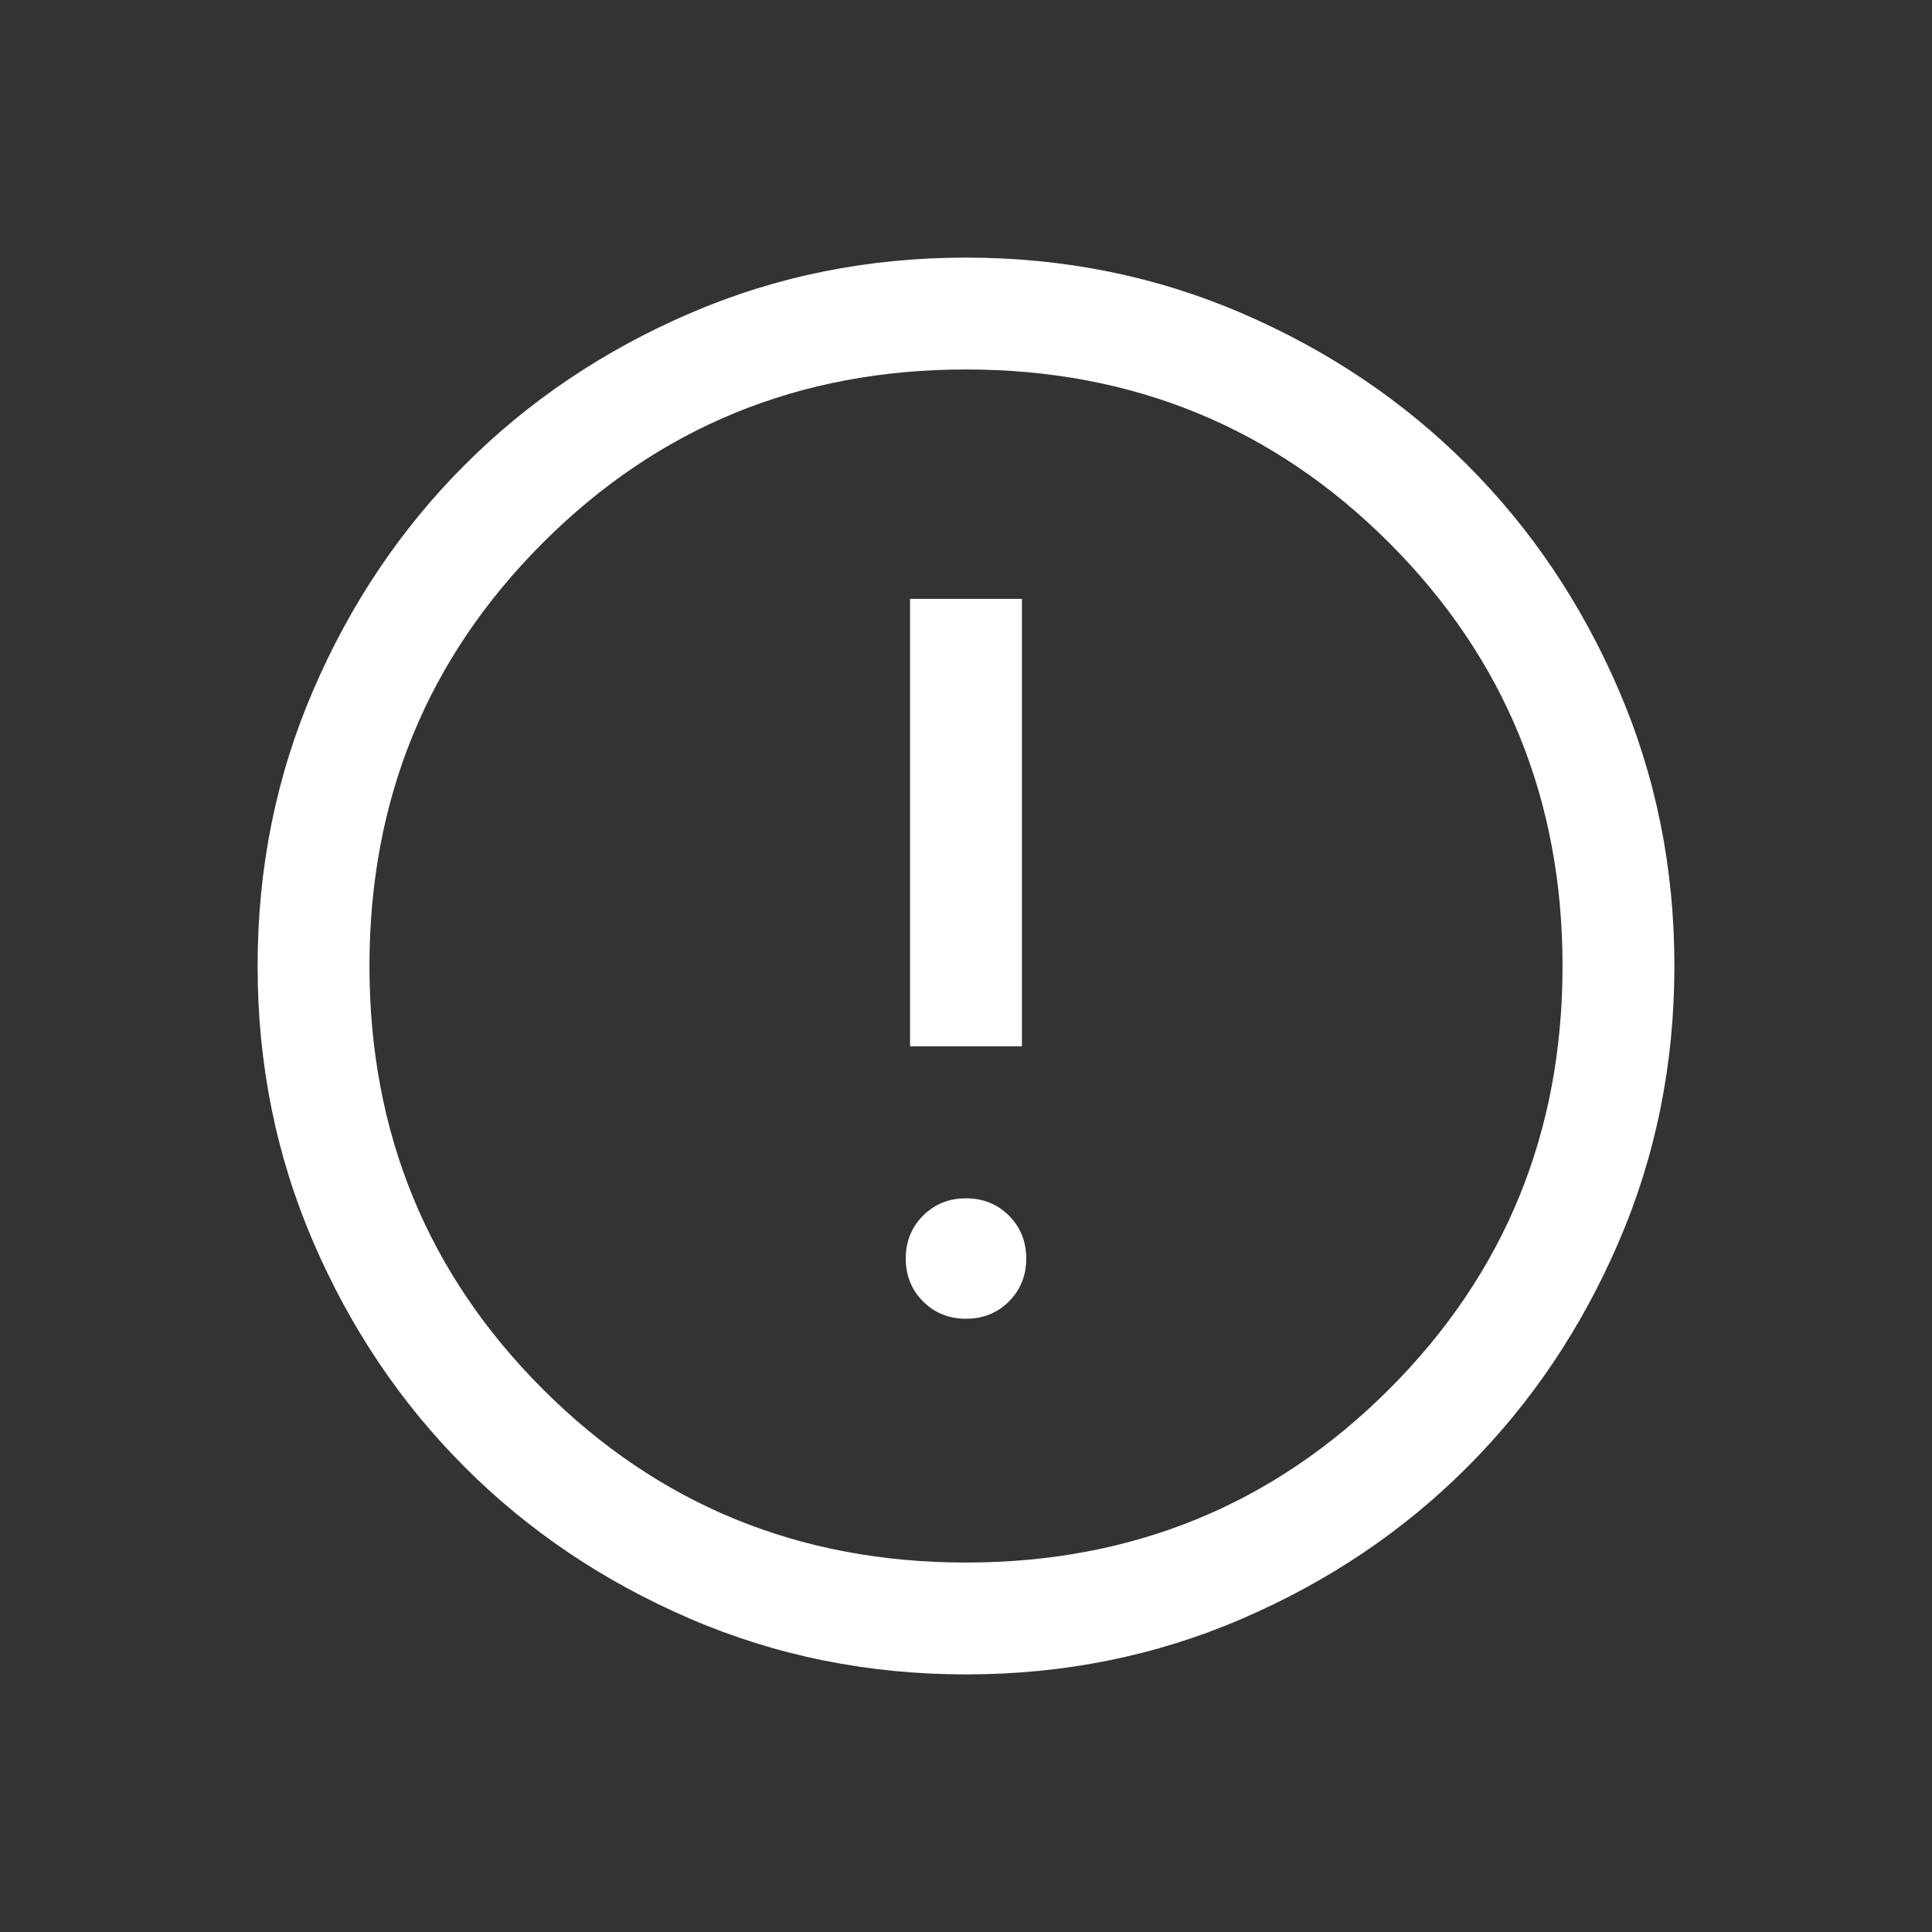 <svg width="60" height="60" viewBox="0 0 60 60" fill="none" xmlns="http://www.w3.org/2000/svg">
<rect x="0" y="0" width="60" height="60" fill="#333333" stroke="none"/>
<g id="Frame 1321320583">
<path id="Vector" d="M30 40.955C30.53 40.955 30.974 40.776 31.333 40.418C31.691 40.059 31.871 39.615 31.871 39.085C31.871 38.555 31.691 38.111 31.333 37.752C30.974 37.394 30.53 37.215 30 37.215C29.47 37.215 29.026 37.394 28.667 37.752C28.309 38.111 28.129 38.555 28.129 39.085C28.129 39.615 28.309 40.059 28.667 40.418C29.026 40.776 29.47 40.955 30 40.955ZM28.263 32.494H31.737V18.599H28.263V32.494ZM30.004 52C26.961 52 24.101 51.423 21.424 50.268C18.746 49.113 16.417 47.546 14.437 45.566C12.456 43.587 10.888 41.259 9.733 38.582C8.578 35.906 8 33.047 8 30.004C8 26.961 8.577 24.101 9.732 21.424C10.887 18.746 12.454 16.417 14.434 14.437C16.413 12.456 18.741 10.888 21.418 9.733C24.094 8.578 26.953 8 29.996 8C33.039 8 35.899 8.577 38.577 9.732C41.254 10.887 43.583 12.454 45.563 14.434C47.544 16.413 49.112 18.741 50.267 21.418C51.422 24.094 52 26.953 52 29.996C52 33.039 51.423 35.899 50.268 38.577C49.113 41.254 47.546 43.583 45.566 45.563C43.587 47.544 41.259 49.112 38.582 50.267C35.906 51.422 33.047 52 30.004 52ZM30 48.526C35.172 48.526 39.553 46.732 43.142 43.142C46.732 39.553 48.526 35.172 48.526 30C48.526 24.828 46.732 20.447 43.142 16.858C39.553 13.268 35.172 11.474 30 11.474C24.828 11.474 20.447 13.268 16.858 16.858C13.268 20.447 11.474 24.828 11.474 30C11.474 35.172 13.268 39.553 16.858 43.142C20.447 46.732 24.828 48.526 30 48.526Z" fill="white"/>
</g>
</svg>
